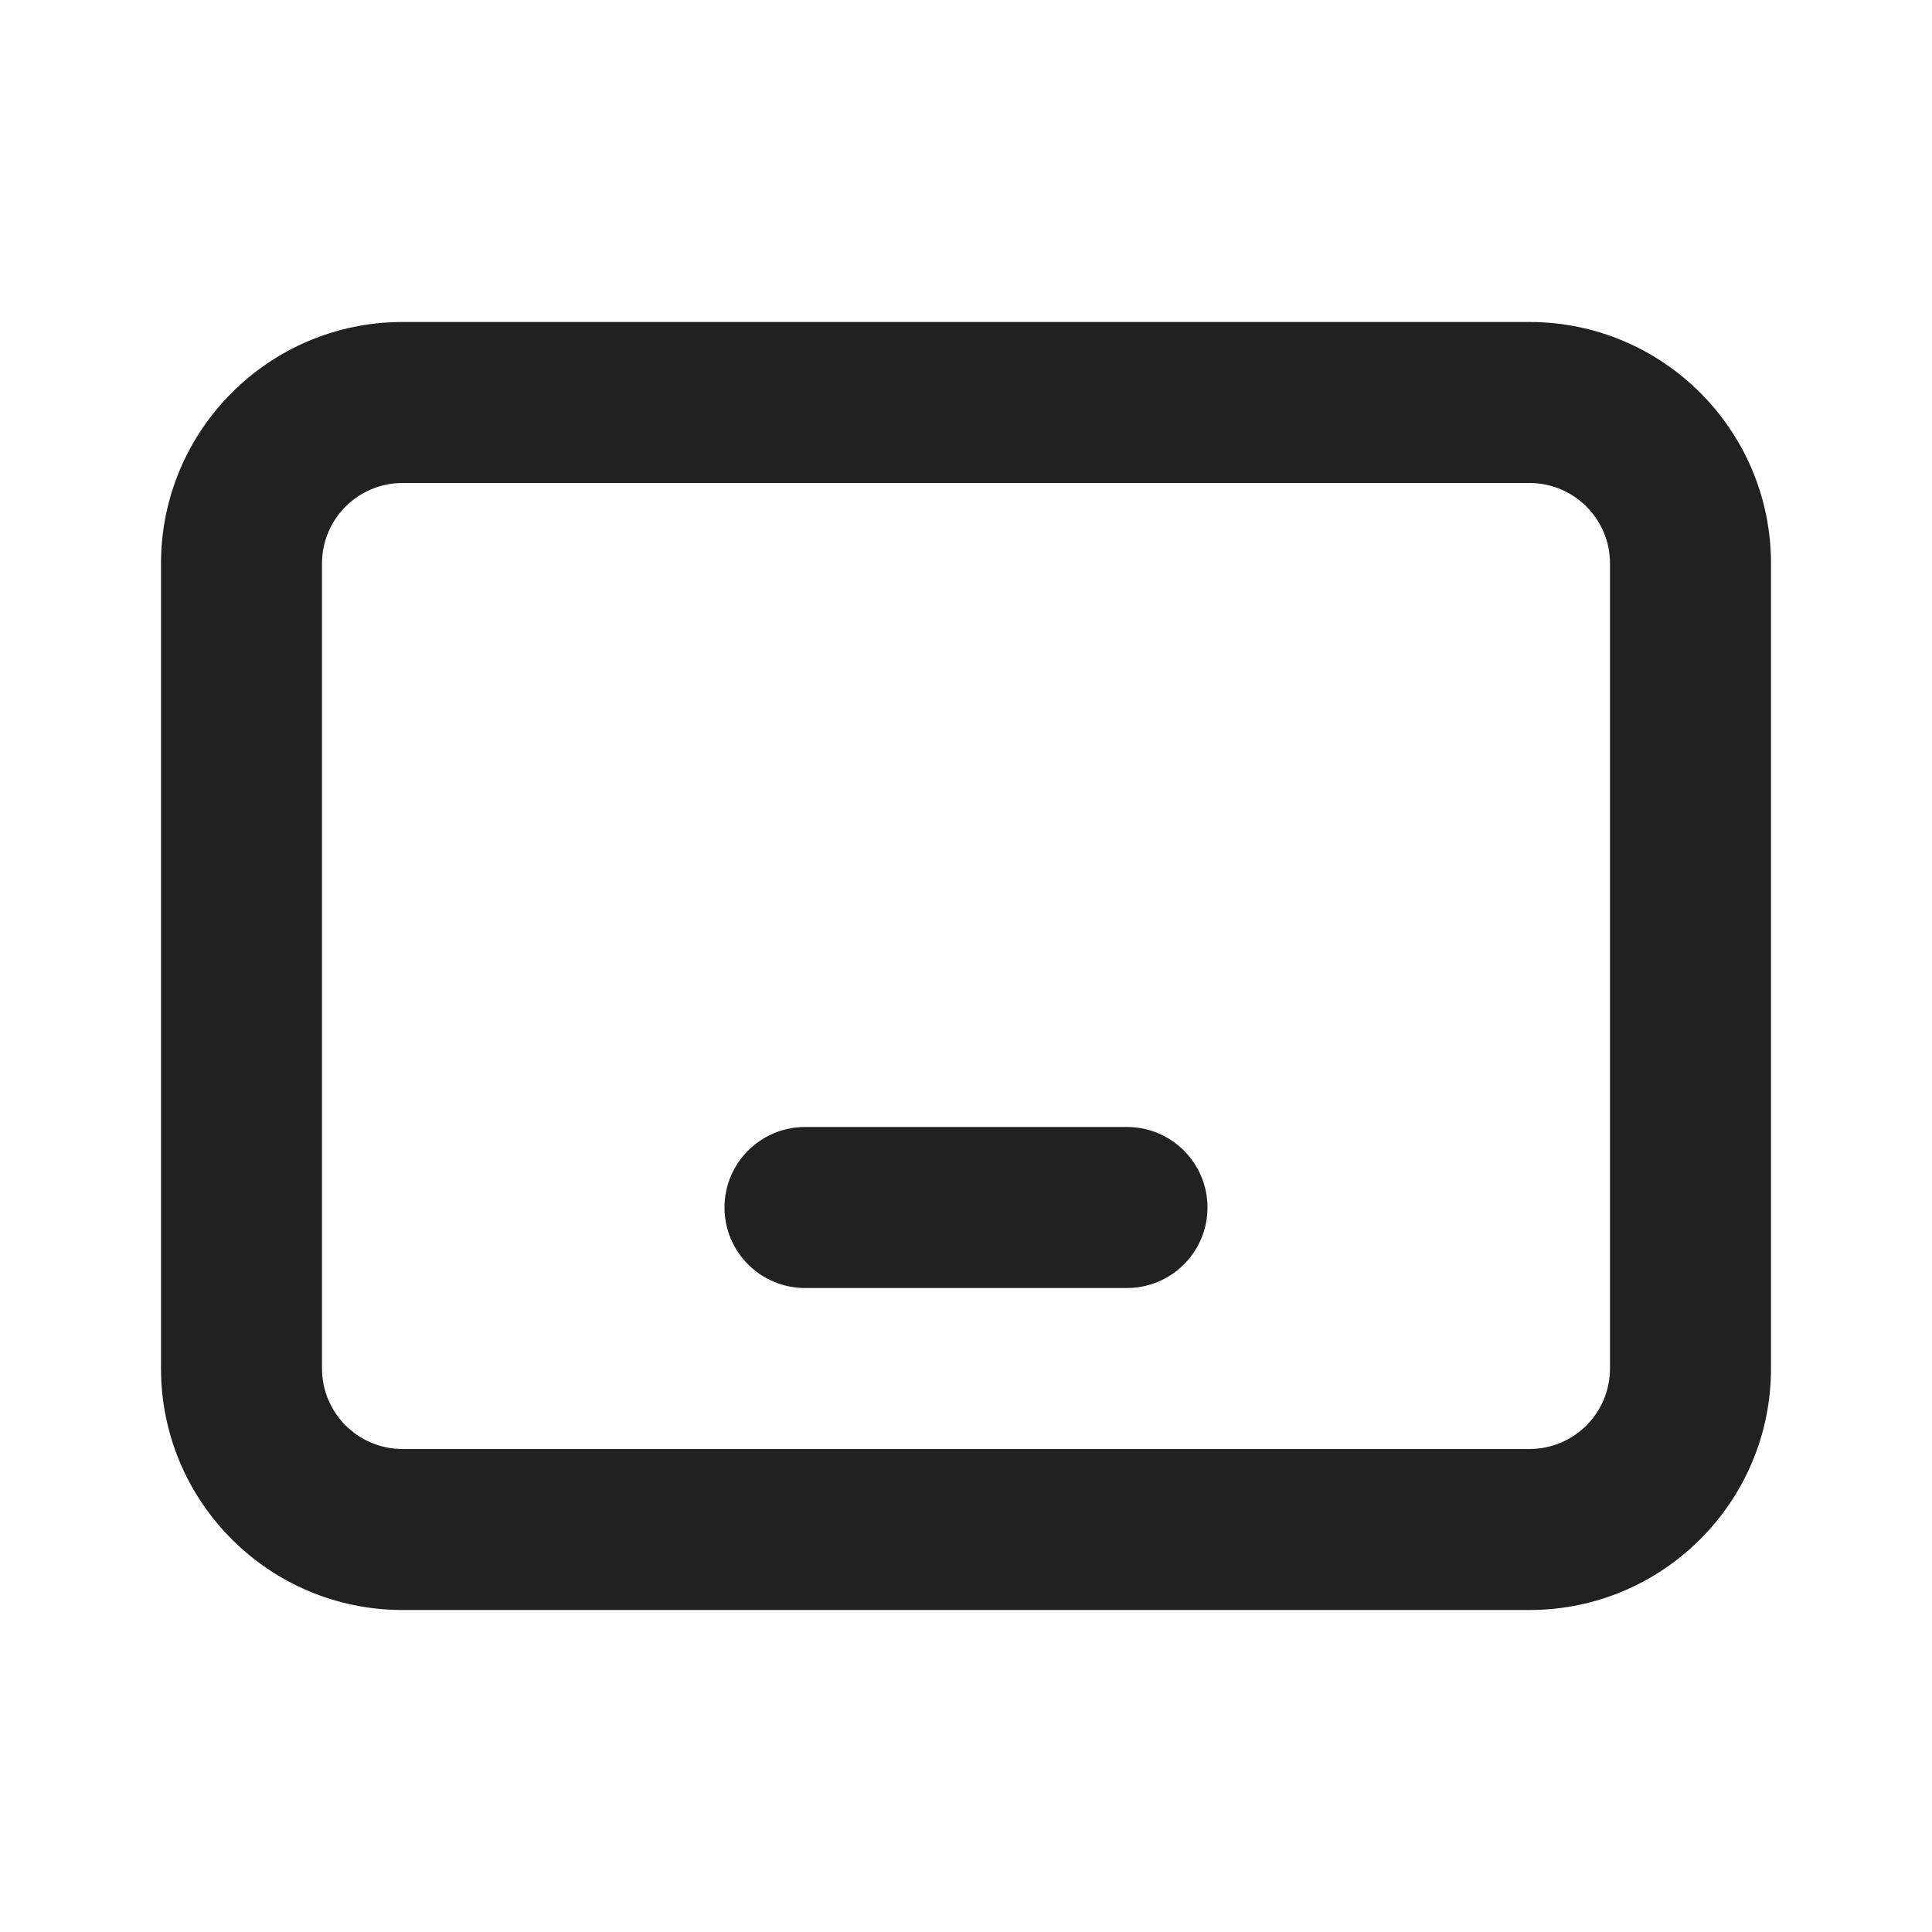 <svg viewBox="0 0 12 12" fill="none" xmlns="http://www.w3.org/2000/svg" height="1em" width="1em">
  <path d="M5 7C4.724 7 4.5 7.224 4.5 7.5C4.5 7.776 4.724 8 5 8H7C7.276 8 7.5 7.776 7.5 7.5C7.5 7.224 7.276 7 7 7H5ZM2.5 2C1.672 2 1 2.672 1 3.5V8.5C1 9.328 1.672 10 2.5 10H9.5C10.328 10 11 9.328 11 8.5V3.5C11 2.672 10.328 2 9.5 2H2.5ZM2 3.5C2 3.224 2.224 3 2.5 3H9.5C9.776 3 10 3.224 10 3.5V8.5C10 8.776 9.776 9 9.5 9H2.5C2.224 9 2 8.776 2 8.5V3.5Z" fill="#212121"/>
</svg>
